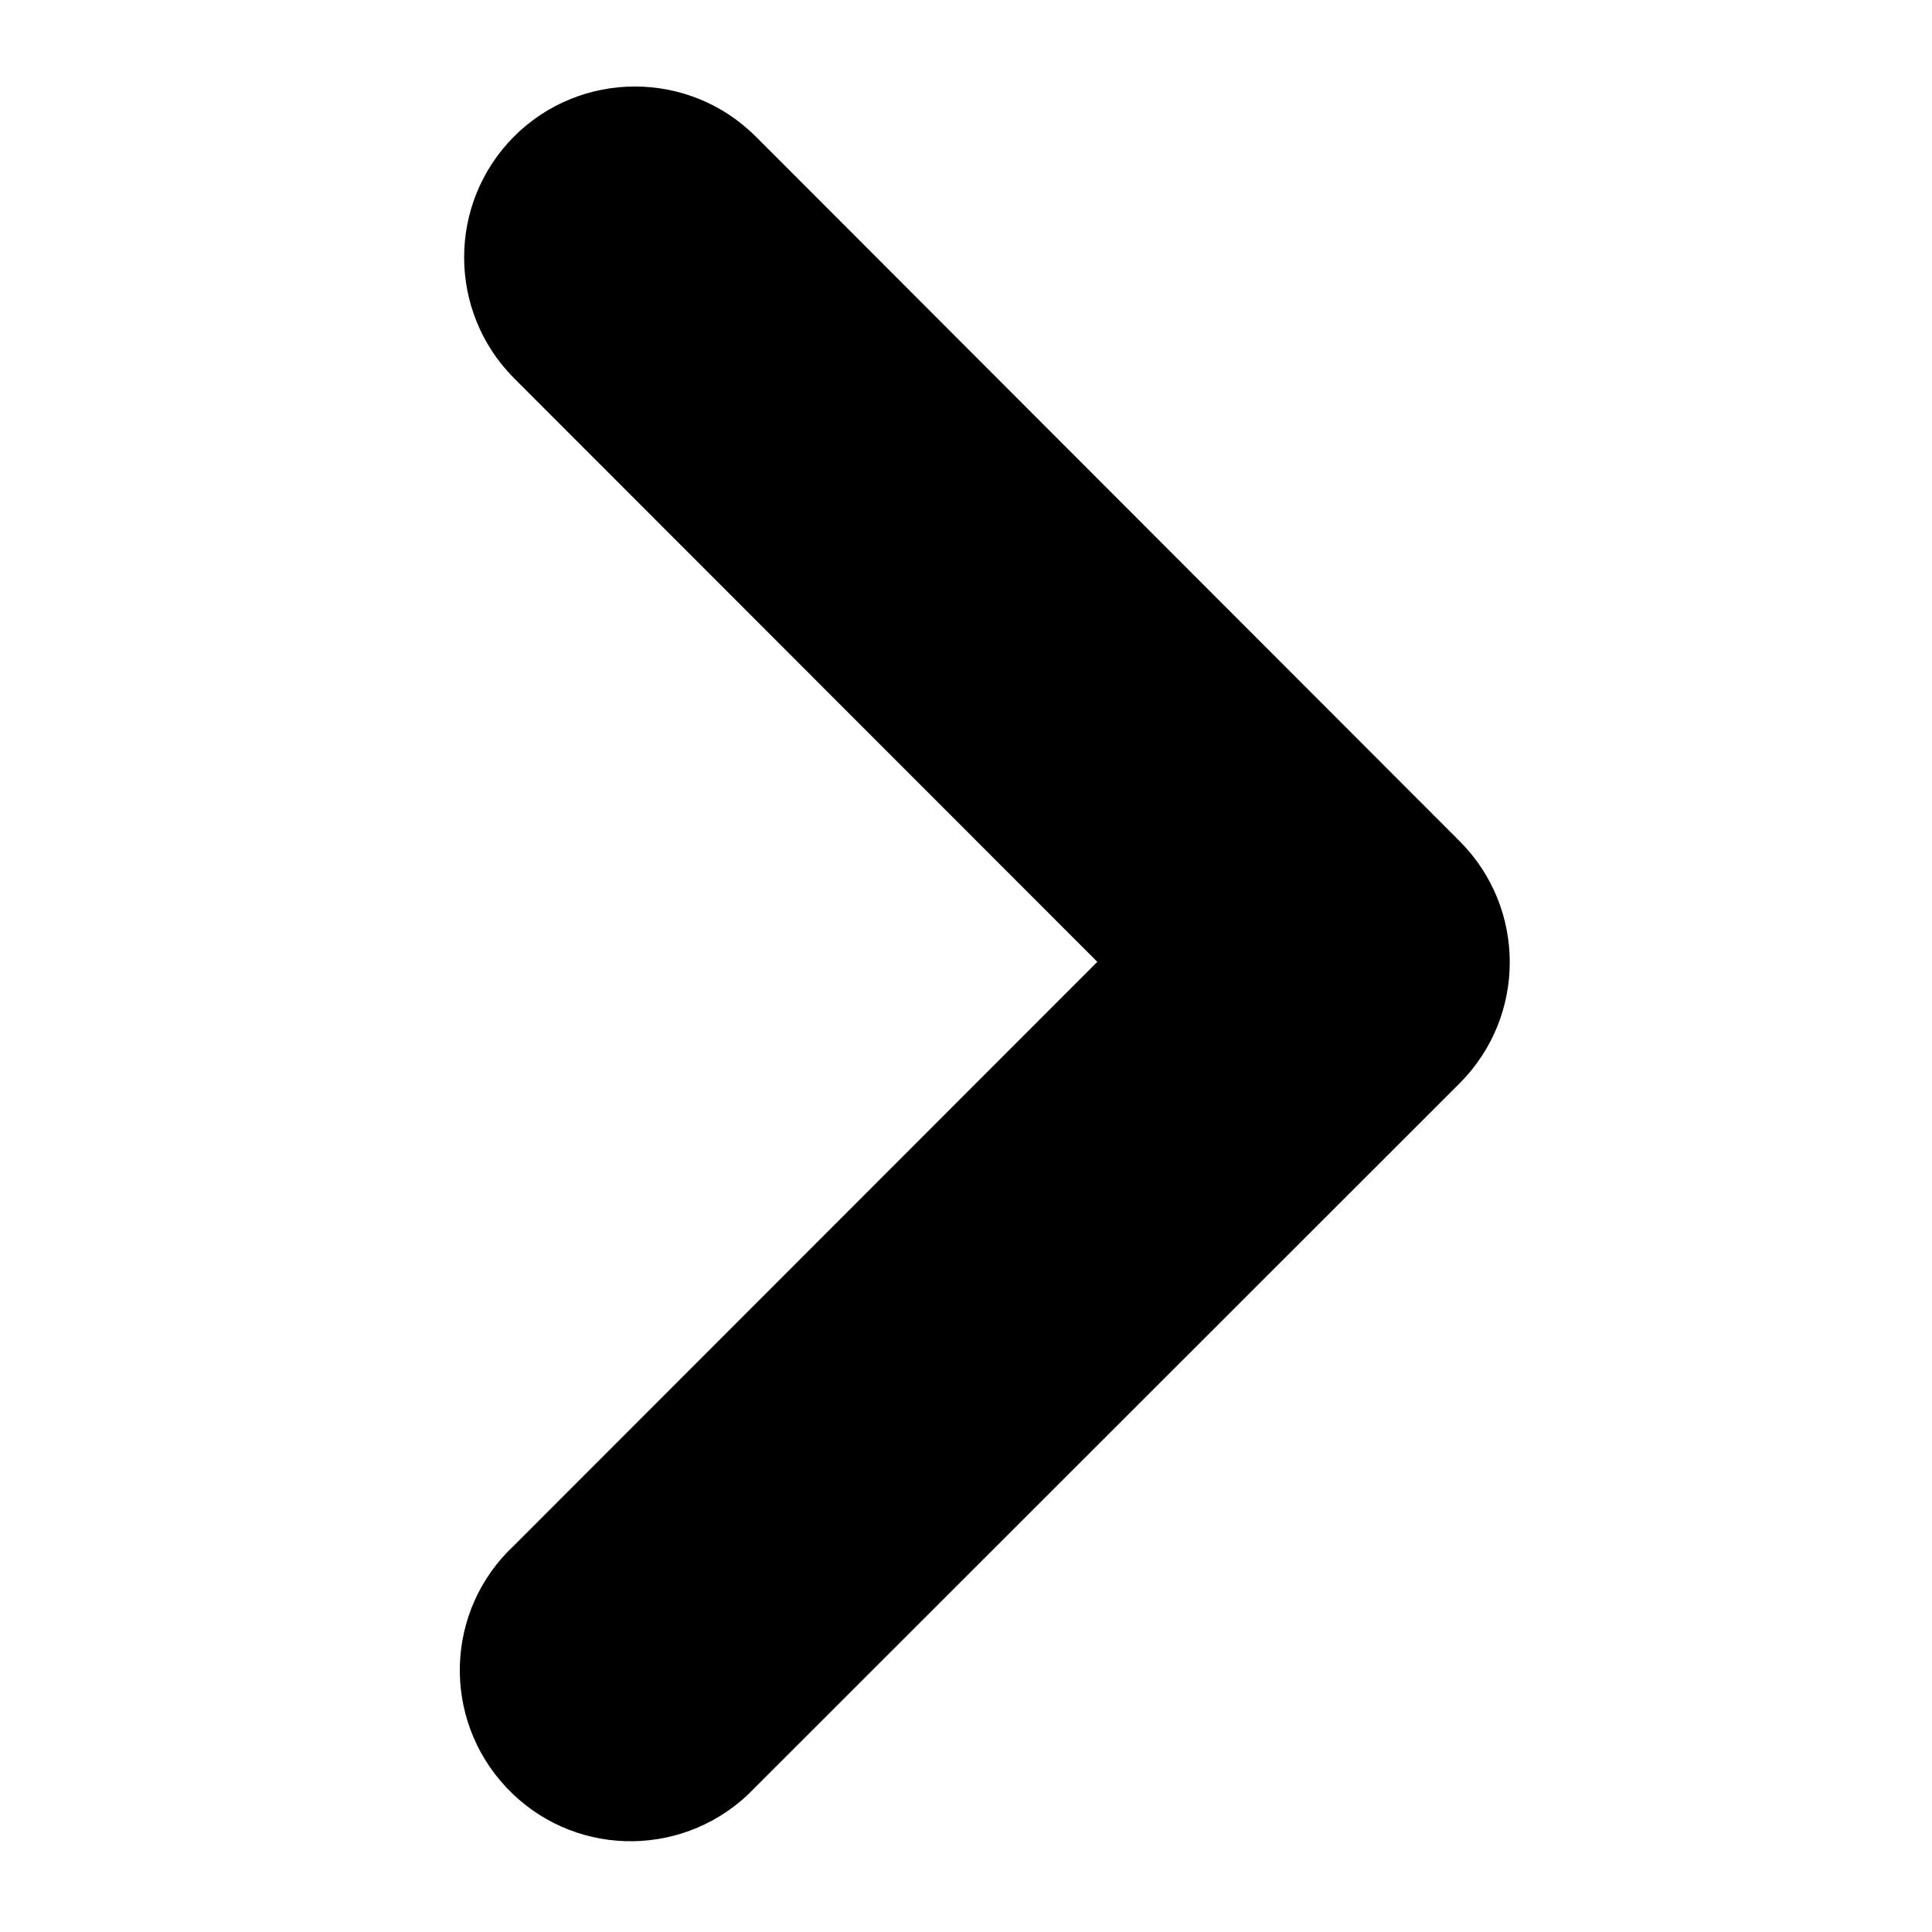 <?xml version="1.0" encoding="utf-8"?>
<!-- Generator: Adobe Illustrator 19.0.0, SVG Export Plug-In . SVG Version: 6.00 Build 0)  -->
<svg version="1.1" id="Layer_1" xmlns="http://www.w3.org/2000/svg" xmlns:xlink="http://www.w3.org/1999/xlink" x="0px" y="0px"
	 viewBox="-223 25 512 512" style="enable-background:new -223 25 512 512;" xml:space="preserve">
<g id="Layer_4">
	<path d="M-86.8,61.2c-17.6,17.7-17.6,46.3,0,64L67.8,279.9L-86.8,434.6c-18.3,17.1-19.2,45.7-2.1,64c17.1,18.3,45.7,19.2,64,2.1
		c0.7-0.7,1.4-1.4,2.1-2.1l186.7-186.6c17.6-17.7,17.6-46.3,0-64L-22.7,61.2C-40.4,43.5-69.1,43.5-86.8,61.2L-86.8,61.2z"/>
</g>
</svg>
